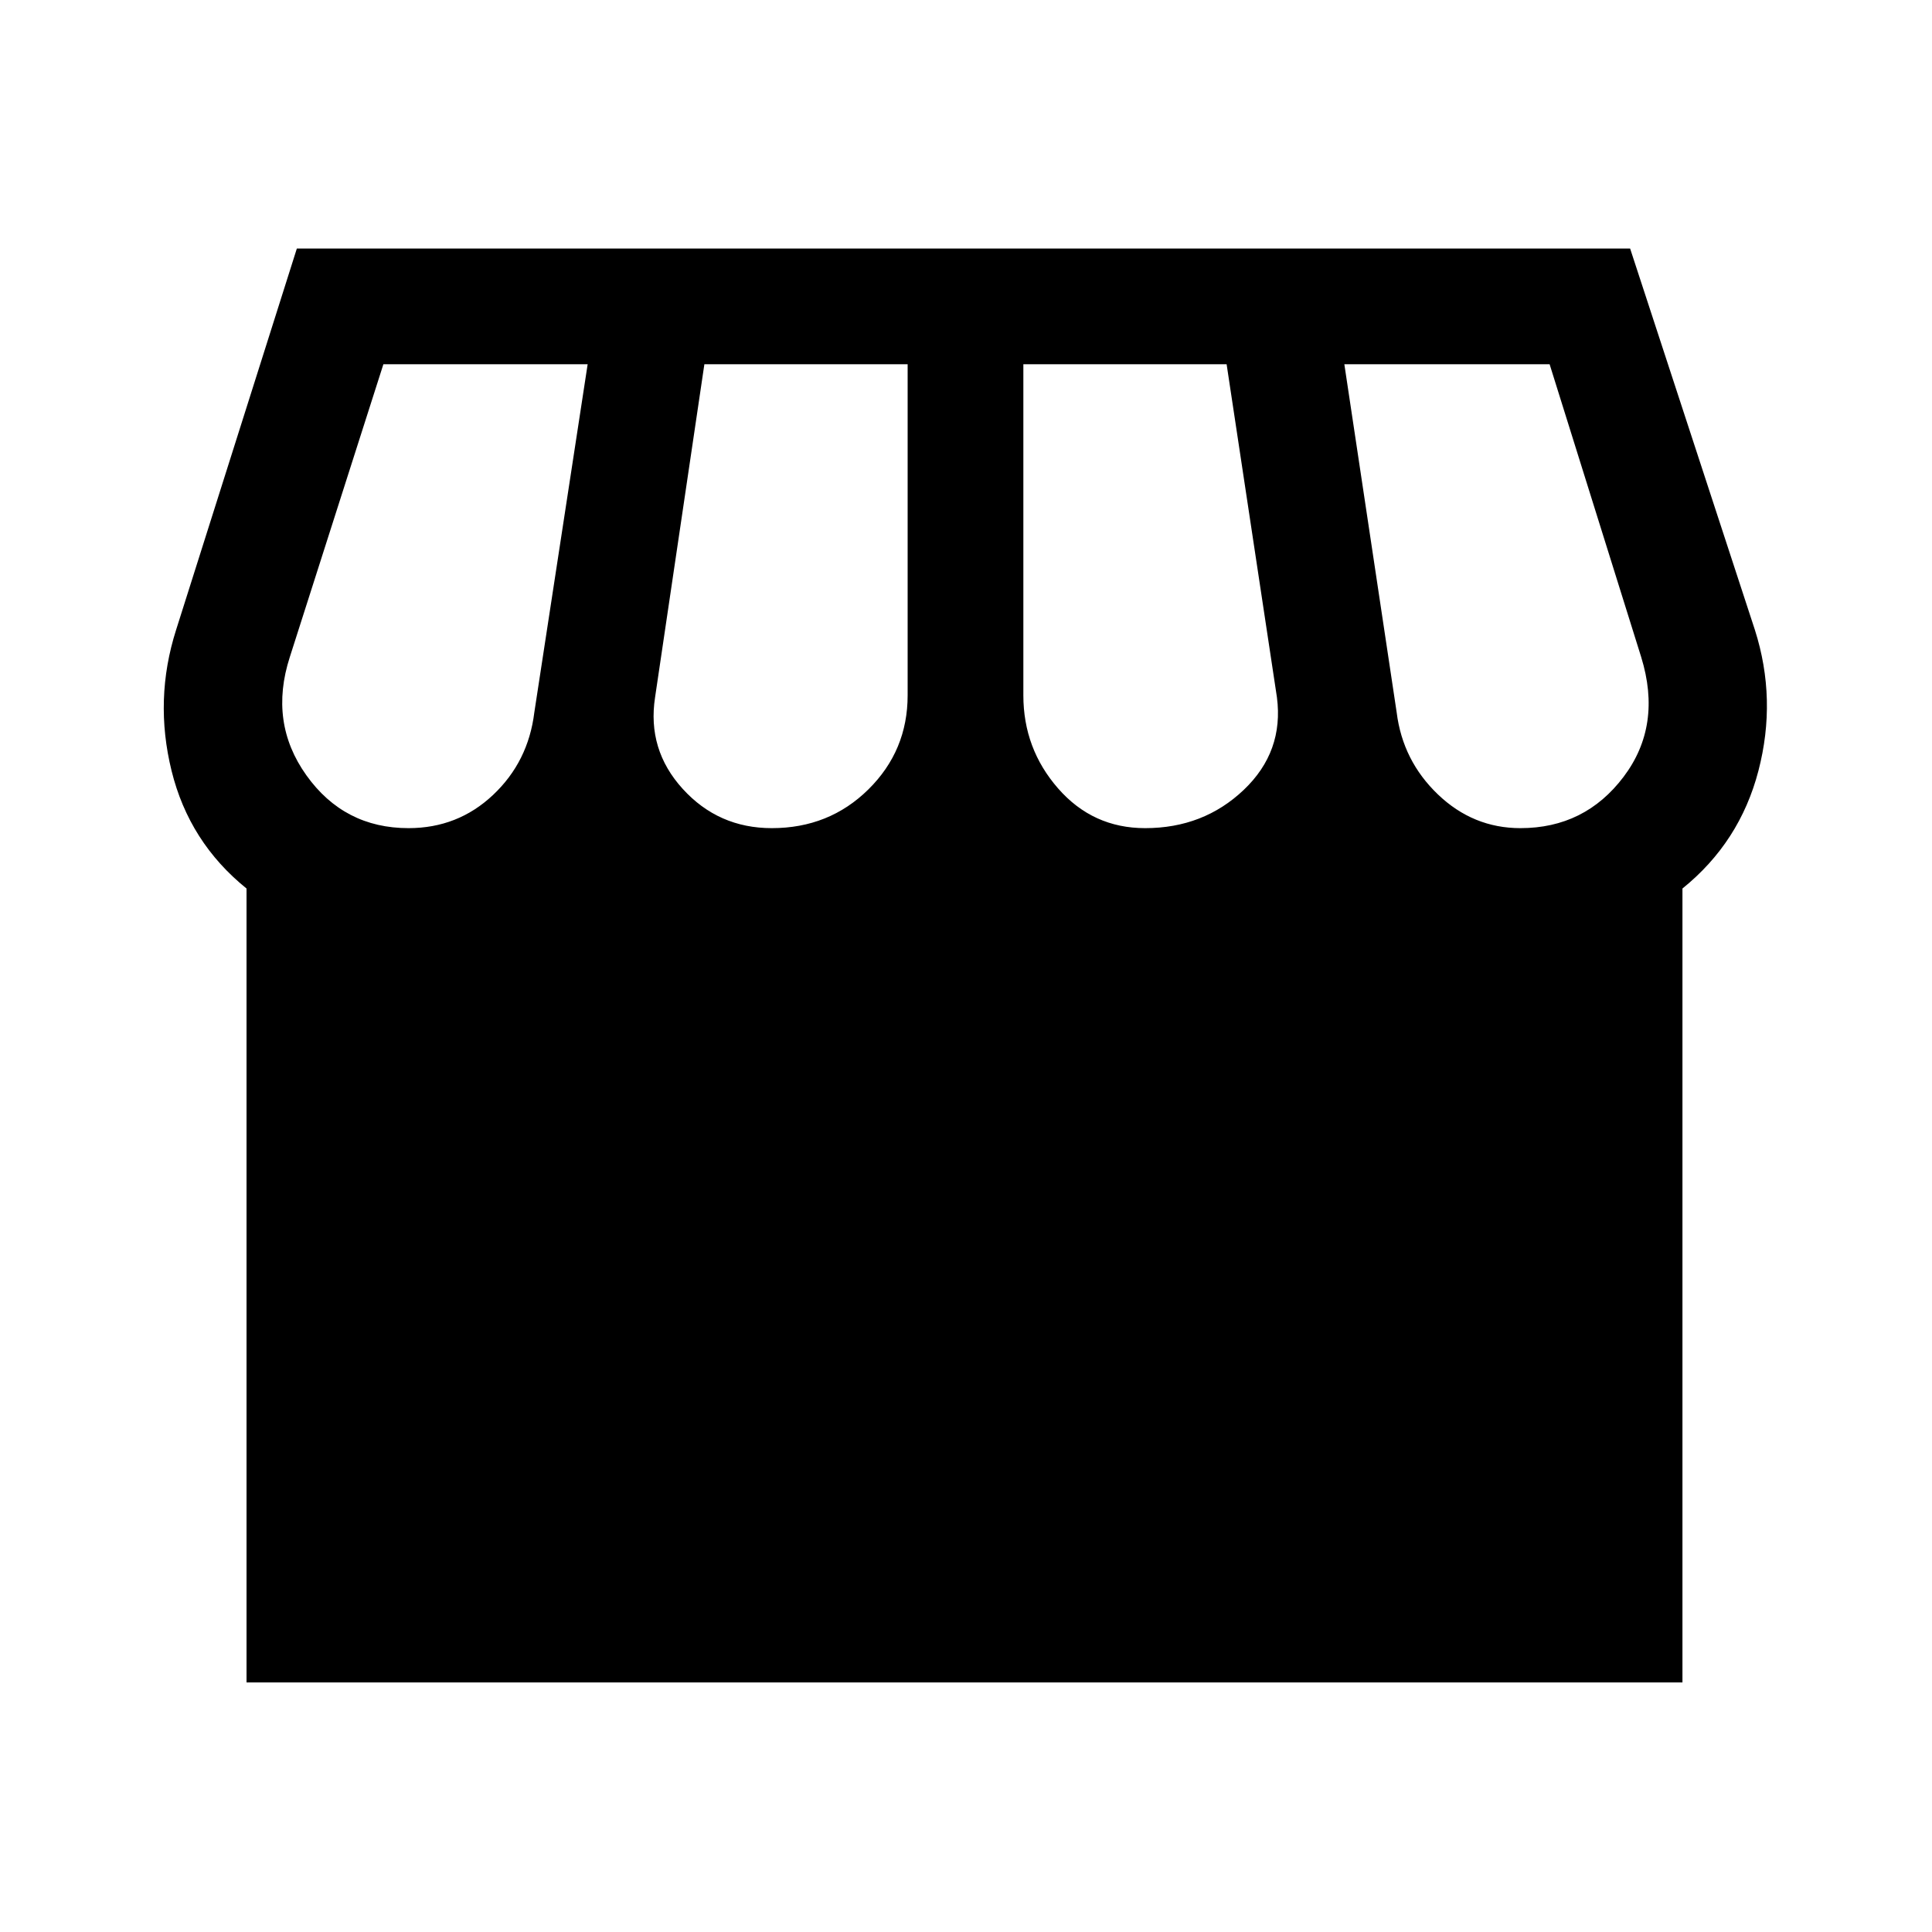 <svg xmlns="http://www.w3.org/2000/svg" height="48" viewBox="0 -960 960 960" width="48"><path d="M836-518.5V-124H122.5v-394.5Q94-541.5 85.25-577t2.25-70l60-189.5H810L872-647q11 34.5 1.75 70T836-518.5Zm-267-30q29 0 49-19t16.5-46l-25-165.5h-101v164.5q0 26.5 17.25 46.25T569-548.5Zm-185.5 0q28.5 0 48-19.25T451-614.5V-779H350l-24.5 165.5q-4 26 13.75 45.5t44.25 19.5Zm-180.5 0q24.5 0 42-16.5t20.5-41L292-779H190.5L144-633.5q-10.5 32.5 8.25 58.75T203-548.5Zm552.5 0q32 0 51.25-25.5t8.75-59.5L770-779H668l26 173q3 24 20.5 40.75t41 16.75Z"/></svg>